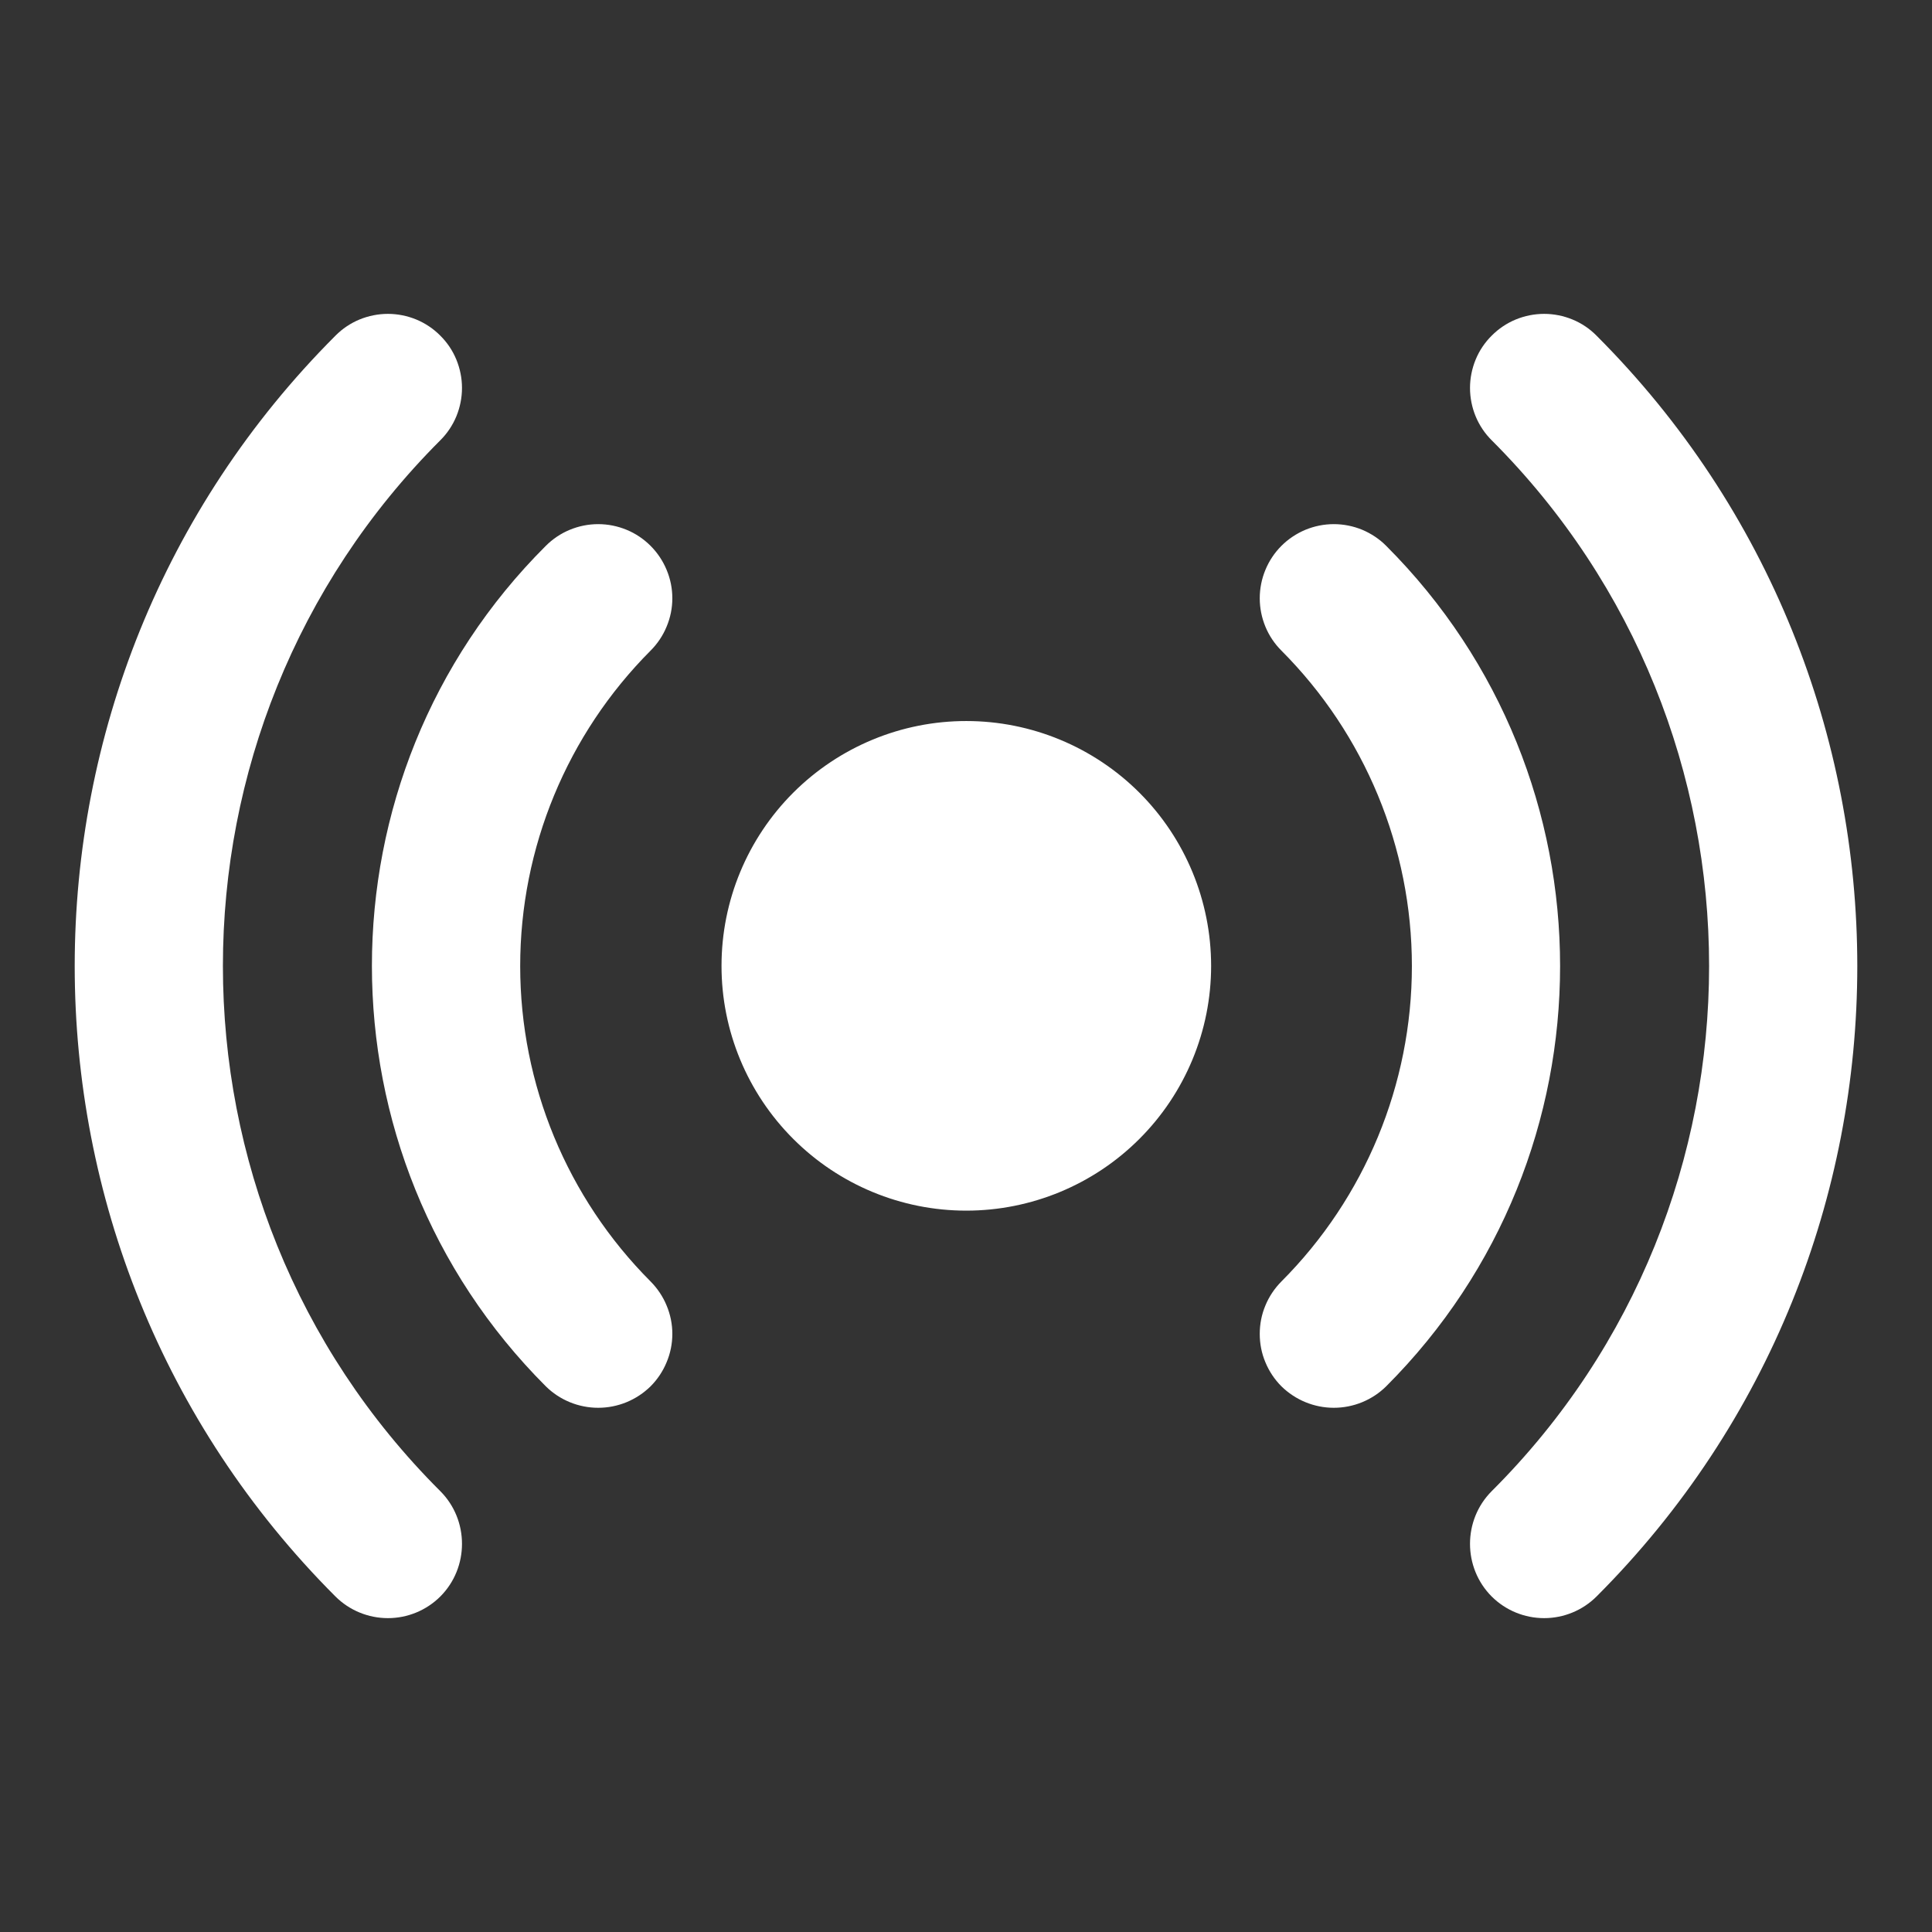 <svg width="24" height="24" viewBox="0 0 24 24" fill="none" xmlns="http://www.w3.org/2000/svg">
<rect x="0" y="0" width="24" height="24" fill="#333333" stroke="none"/>
<path d="M8.082 6.781C7.996 6.695 7.895 6.627 7.783 6.581C7.671 6.535 7.552 6.511 7.431 6.511C7.31 6.511 7.19 6.535 7.079 6.581C6.967 6.627 6.866 6.695 6.78 6.781C3.9 9.652 3.9 14.341 6.78 17.221C6.953 17.392 7.187 17.488 7.431 17.488C7.675 17.488 7.908 17.392 8.082 17.221C8.167 17.136 8.235 17.034 8.281 16.922C8.328 16.811 8.352 16.691 8.352 16.57C8.352 16.449 8.328 16.33 8.281 16.218C8.235 16.106 8.167 16.005 8.082 15.919C7.044 14.879 6.462 13.47 6.462 12.001C6.462 10.532 7.044 9.123 8.082 8.082C8.167 7.997 8.235 7.896 8.281 7.784C8.328 7.672 8.352 7.553 8.352 7.432C8.352 7.311 8.328 7.191 8.281 7.079C8.235 6.968 8.167 6.866 8.082 6.781ZM19.832 19.833C24.152 15.513 24.152 8.489 19.832 4.169C19.747 4.083 19.646 4.015 19.534 3.969C19.422 3.923 19.303 3.899 19.182 3.899C19.061 3.899 18.941 3.923 18.829 3.969C18.718 4.015 18.616 4.083 18.531 4.169C18.445 4.254 18.377 4.355 18.331 4.467C18.285 4.579 18.261 4.699 18.261 4.819C18.261 4.94 18.285 5.06 18.331 5.172C18.377 5.283 18.445 5.385 18.531 5.47C22.131 9.07 22.131 14.932 18.531 18.523C18.171 18.883 18.171 19.473 18.531 19.833C18.704 20.005 18.938 20.101 19.182 20.101C19.425 20.101 19.659 20.005 19.832 19.833Z" fill="white"/>
<path d="M15.918 17.221C16.092 17.392 16.326 17.488 16.569 17.488C16.813 17.488 17.047 17.392 17.22 17.221C20.1 14.341 20.1 9.661 17.22 6.781C17.135 6.695 17.033 6.628 16.922 6.581C16.81 6.535 16.69 6.511 16.569 6.511C16.448 6.511 16.329 6.535 16.217 6.581C16.105 6.628 16.004 6.695 15.918 6.781C15.833 6.866 15.765 6.968 15.719 7.08C15.673 7.191 15.649 7.311 15.649 7.432C15.649 7.553 15.673 7.672 15.719 7.784C15.765 7.896 15.833 7.997 15.918 8.082C16.956 9.123 17.539 10.532 17.539 12.001C17.539 13.47 16.956 14.879 15.918 15.919C15.833 16.005 15.765 16.106 15.719 16.218C15.672 16.33 15.649 16.449 15.649 16.57C15.649 16.691 15.672 16.811 15.719 16.922C15.765 17.034 15.833 17.136 15.918 17.221ZM4.168 19.833C4.341 20.005 4.575 20.101 4.819 20.101C5.062 20.101 5.296 20.005 5.469 19.833C5.829 19.473 5.829 18.883 5.469 18.523C1.869 14.932 1.869 9.07 5.469 5.47C5.555 5.385 5.623 5.283 5.669 5.172C5.715 5.06 5.739 4.94 5.739 4.819C5.739 4.699 5.715 4.579 5.669 4.467C5.623 4.355 5.555 4.254 5.469 4.169C5.384 4.083 5.282 4.015 5.171 3.969C5.059 3.923 4.939 3.899 4.819 3.899C4.698 3.899 4.578 3.923 4.466 3.969C4.355 4.015 4.253 4.083 4.168 4.169C-0.152 8.489 -0.152 15.513 4.168 19.833ZM12.005 8.957C11.198 8.956 10.425 9.277 9.854 9.847C9.284 10.417 8.963 11.19 8.963 11.997C8.962 12.803 9.283 13.577 9.853 14.147C10.423 14.718 11.196 15.039 12.003 15.039C12.809 15.039 13.583 14.719 14.153 14.149C14.724 13.579 15.045 12.805 15.045 11.999C15.045 11.192 14.725 10.418 14.155 9.848C13.585 9.278 12.811 8.957 12.005 8.957Z" fill="white"/>
</svg>
